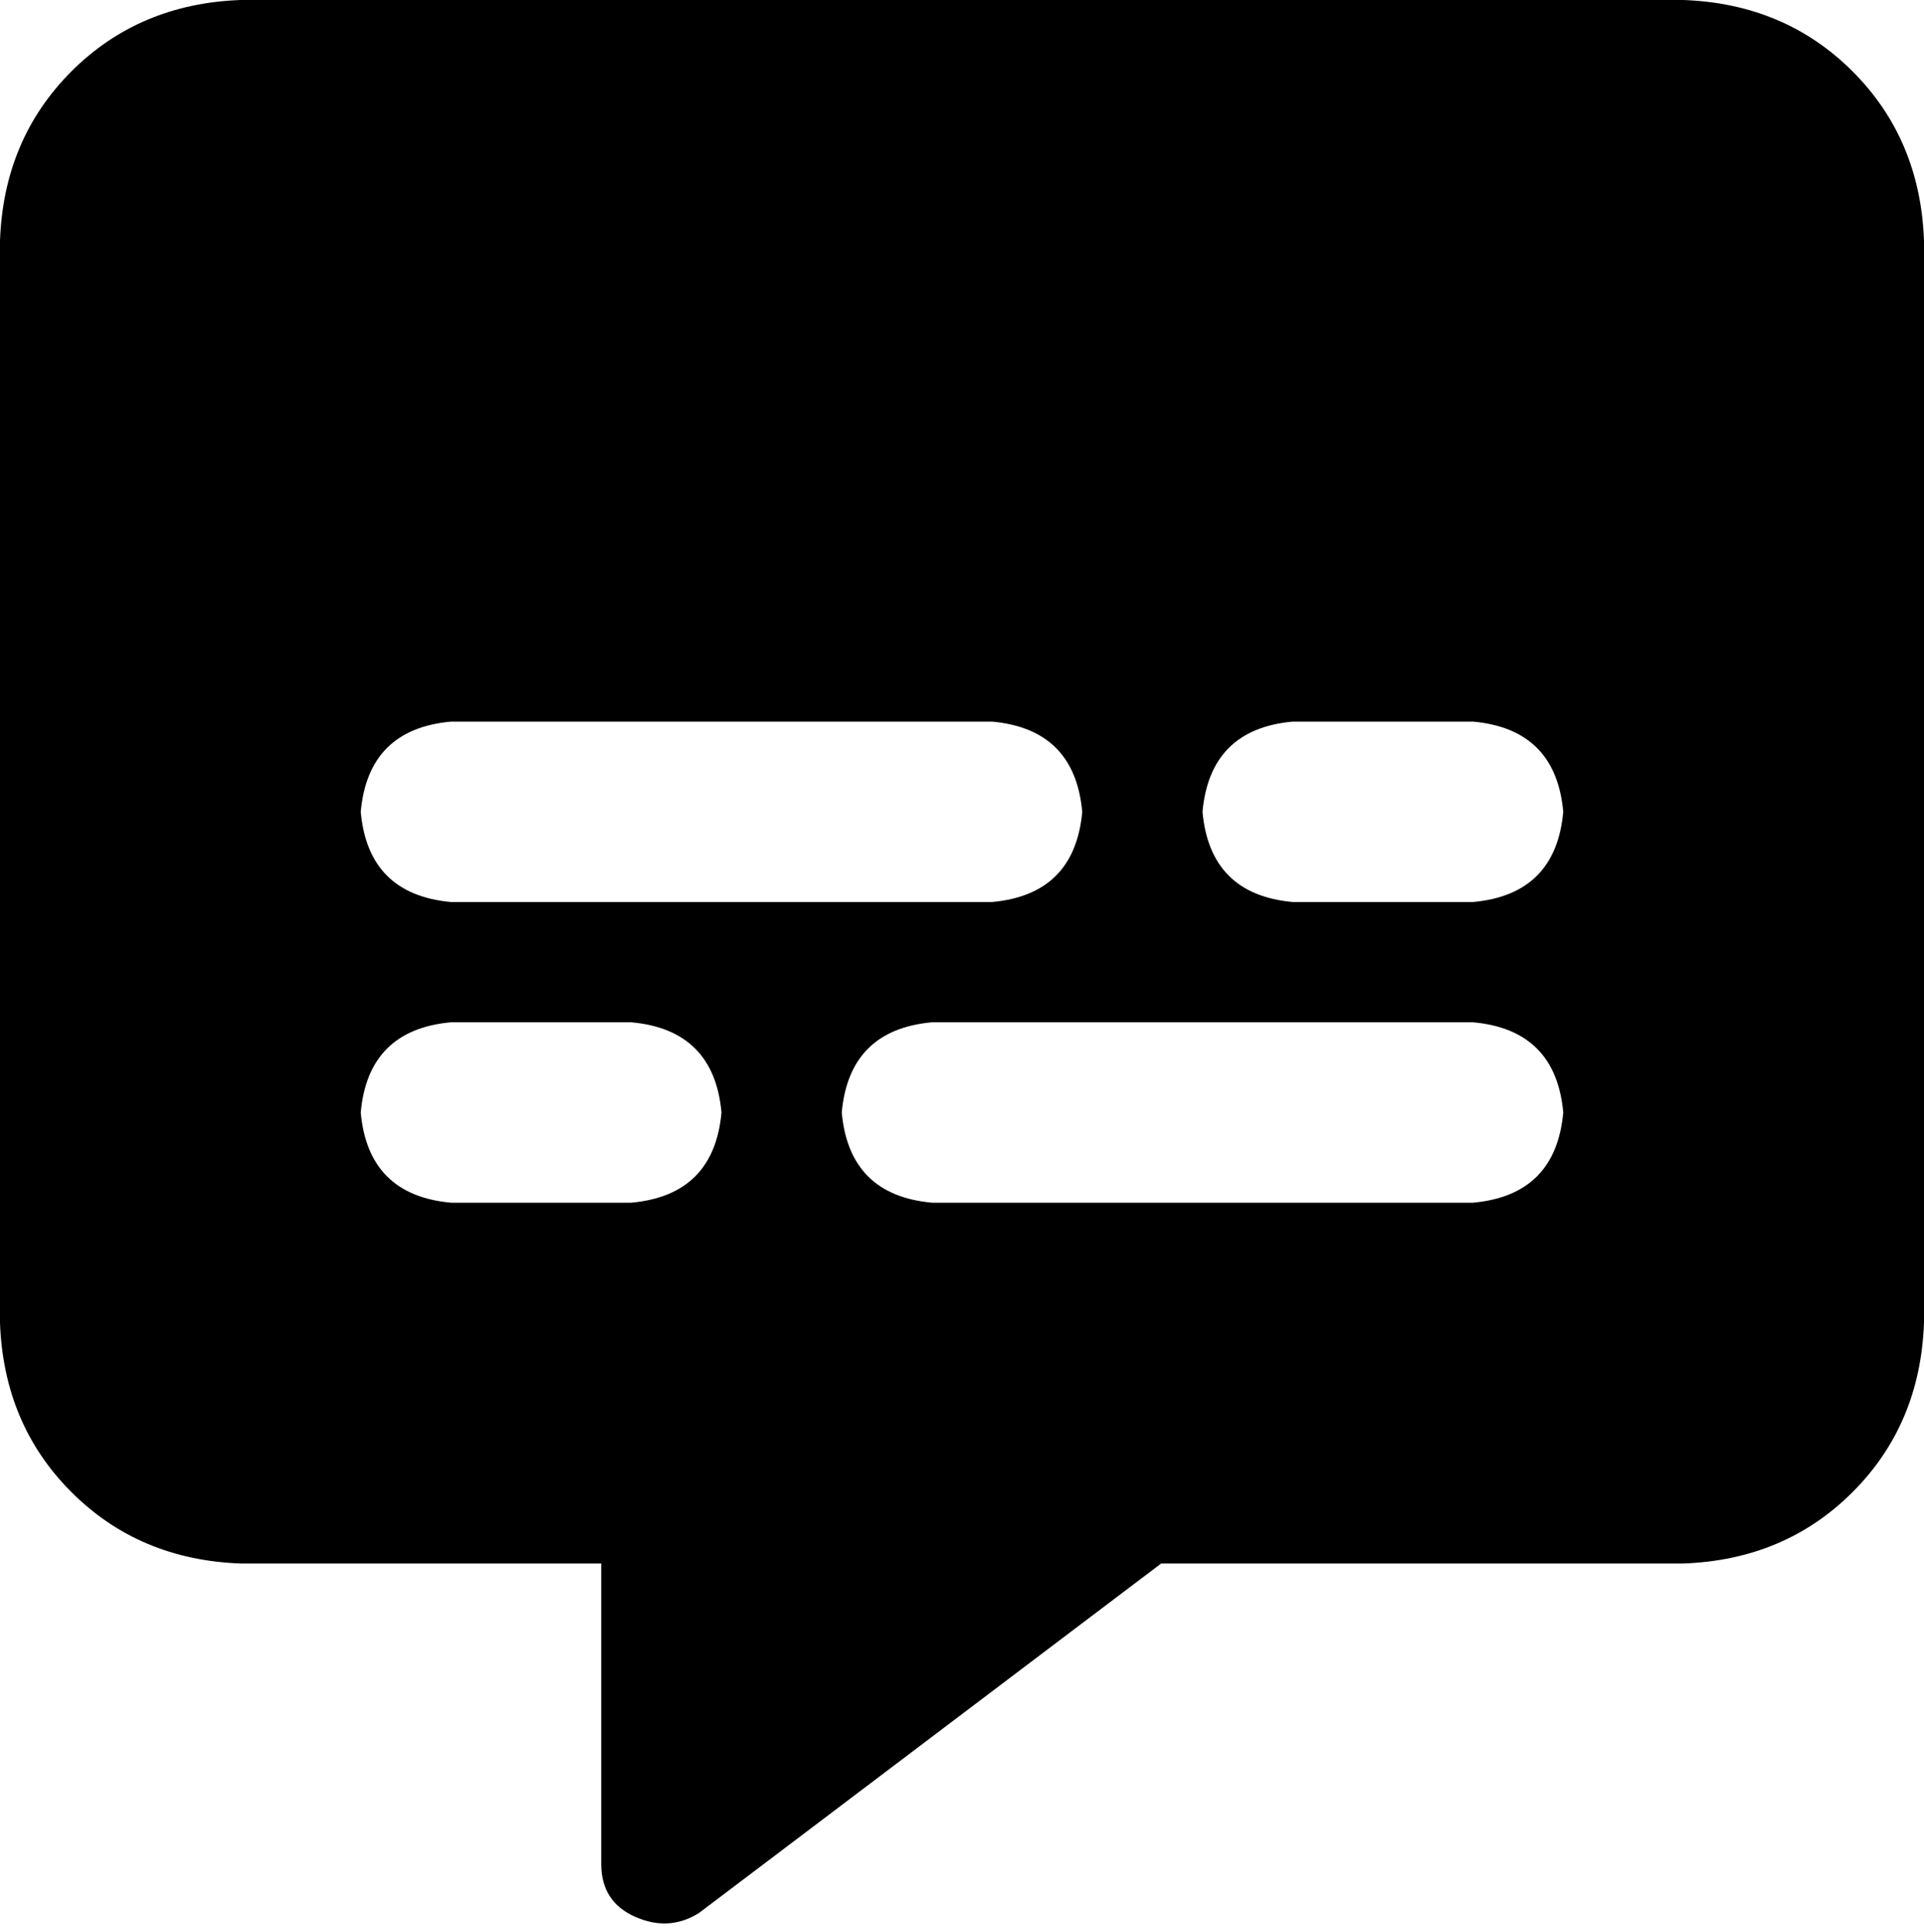 <svg viewBox="0 0 512 514">
  <path
    d="M 0 64 Q 1 37 19 19 L 19 19 Q 37 1 64 0 L 448 0 Q 475 1 493 19 Q 511 37 512 64 L 512 352 Q 511 379 493 397 Q 475 415 448 416 L 309 416 L 186 509 Q 178 514 169 510 Q 160 506 160 496 L 160 416 L 64 416 Q 37 415 19 397 Q 1 379 0 352 L 0 64 L 0 64 Z M 120 192 Q 98 194 96 216 Q 98 238 120 240 L 264 240 Q 286 238 288 216 Q 286 194 264 192 L 120 192 L 120 192 Z M 344 192 Q 322 194 320 216 Q 322 238 344 240 L 392 240 Q 414 238 416 216 Q 414 194 392 192 L 344 192 L 344 192 Z M 120 272 Q 98 274 96 296 Q 98 318 120 320 L 168 320 Q 190 318 192 296 Q 190 274 168 272 L 120 272 L 120 272 Z M 248 272 Q 226 274 224 296 Q 226 318 248 320 L 392 320 Q 414 318 416 296 Q 414 274 392 272 L 248 272 L 248 272 Z"
  />
</svg>
